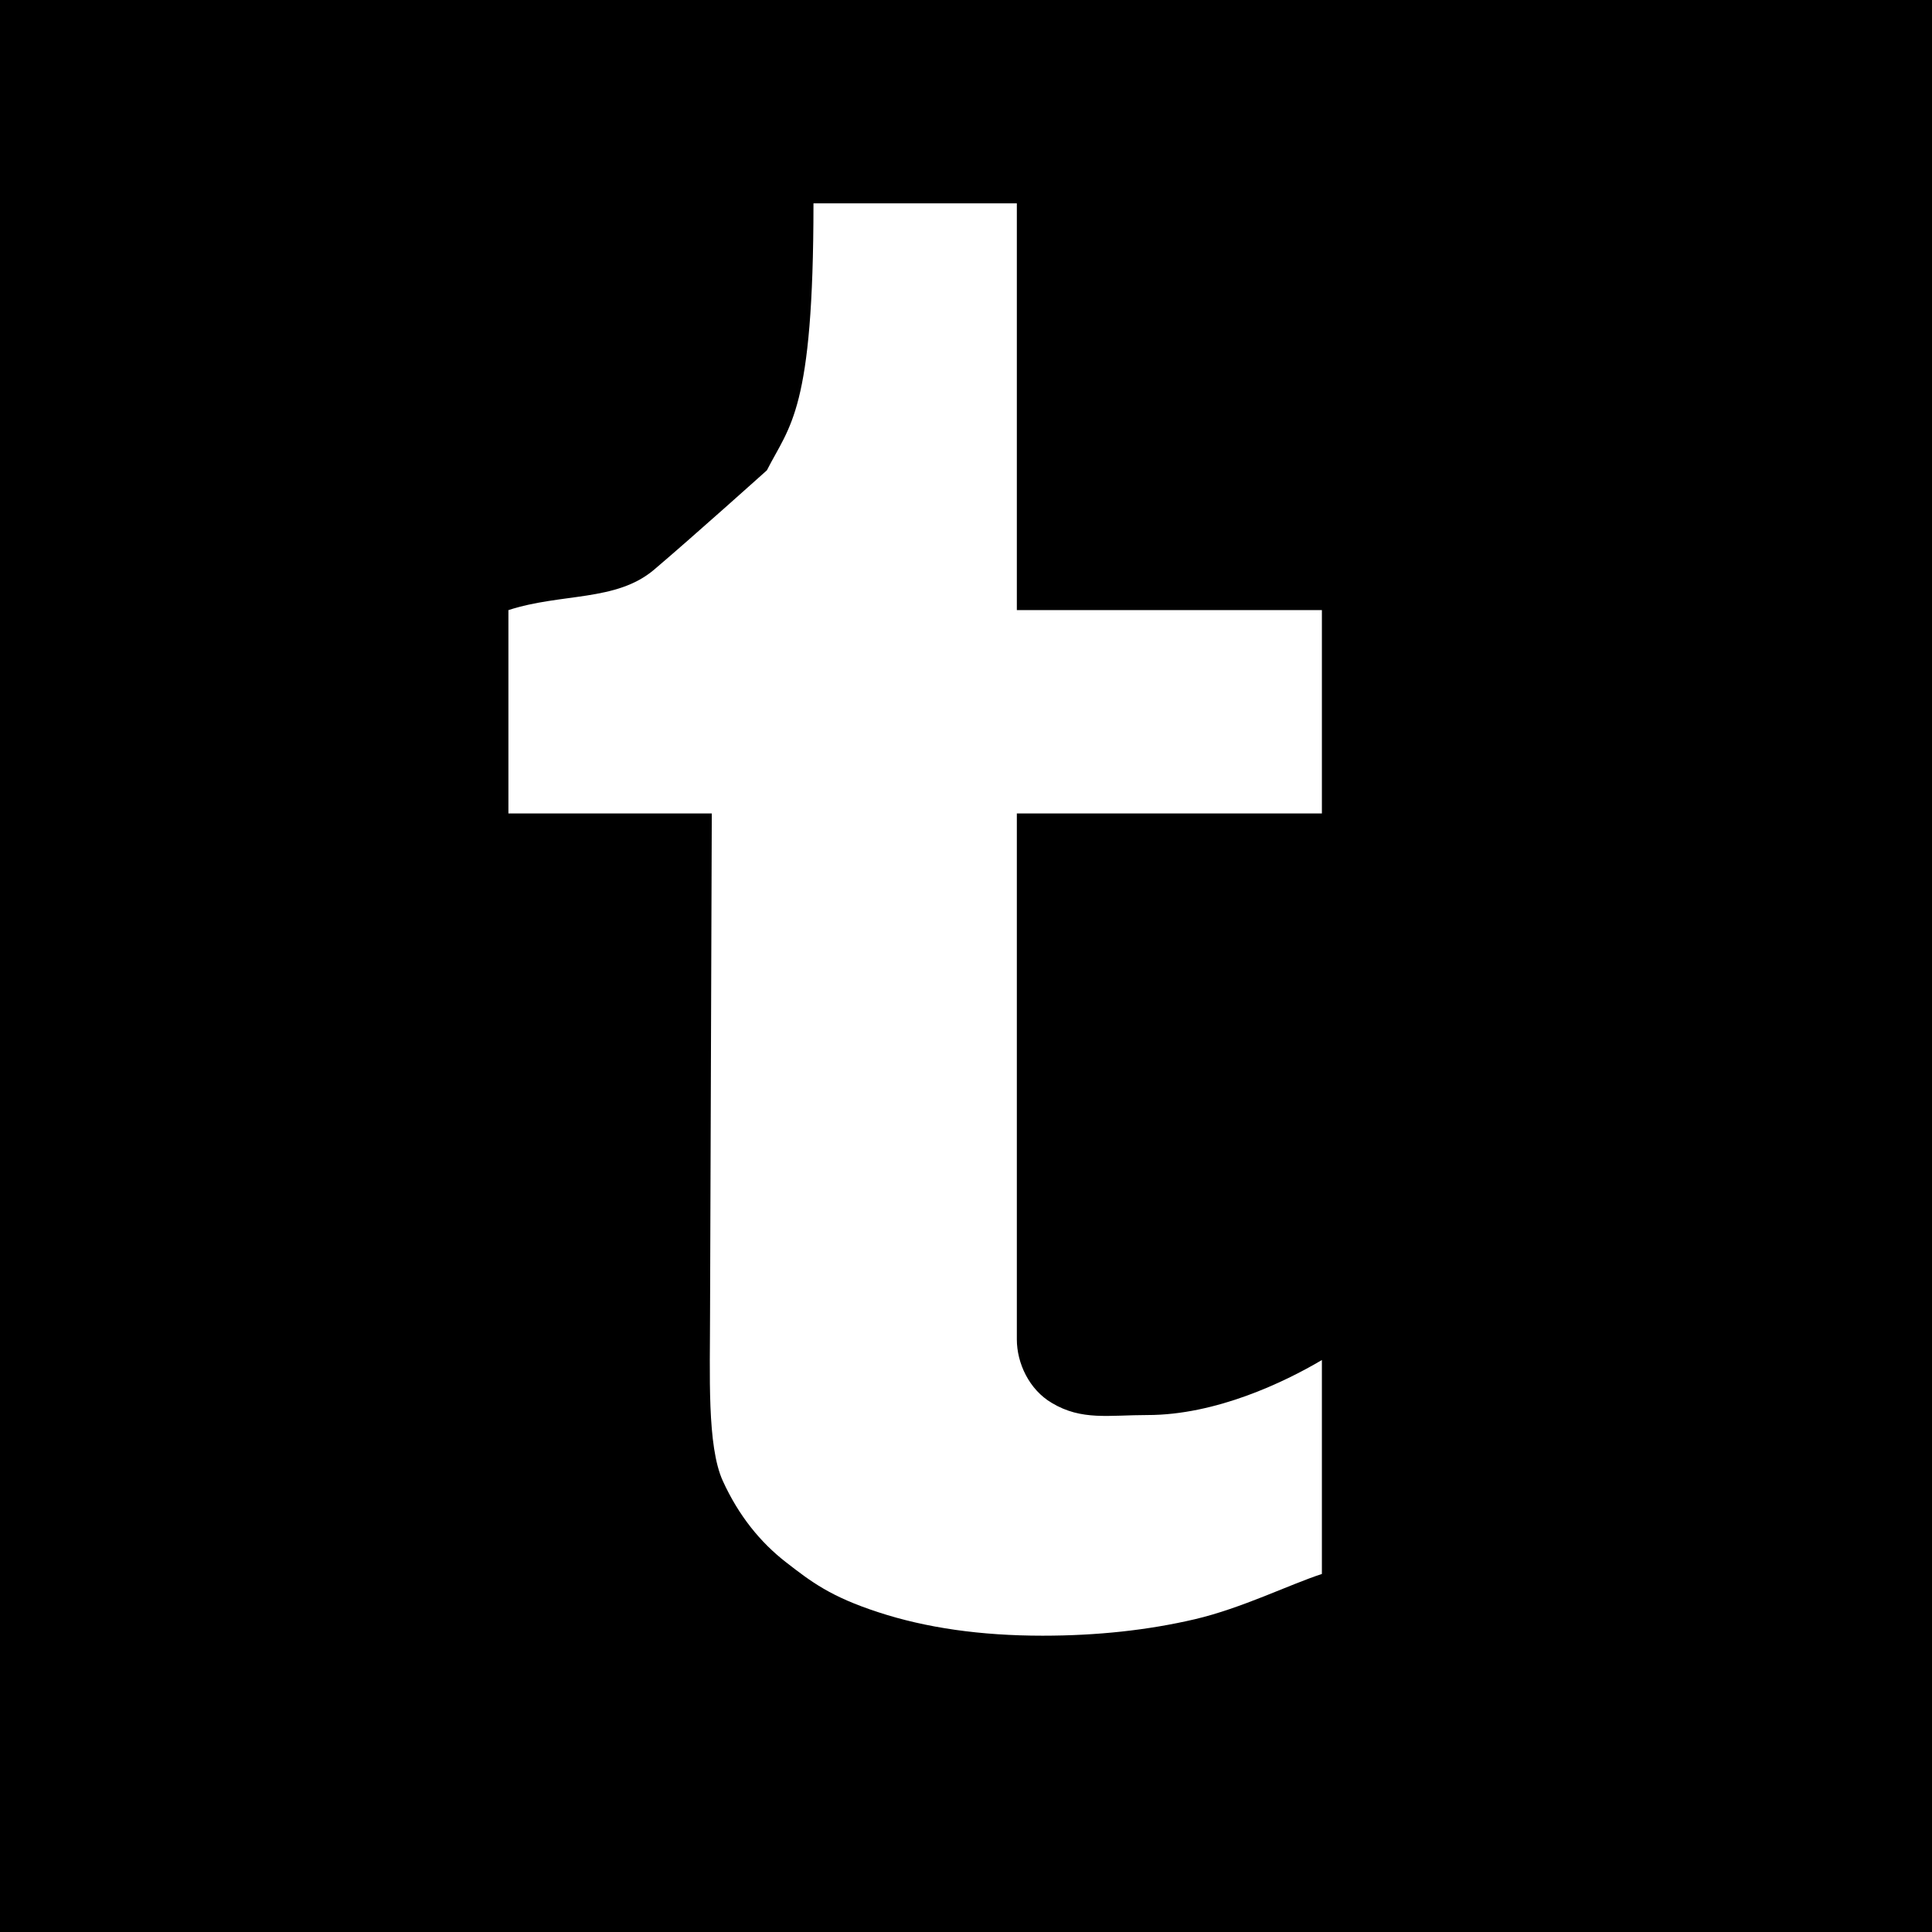 <?xml version="1.0" encoding="utf-8"?>
<!-- Generator: Adobe Illustrator 17.0.2, SVG Export Plug-In . SVG Version: 6.00 Build 0)  -->
<!DOCTYPE svg PUBLIC "-//W3C//DTD SVG 1.1//EN" "http://www.w3.org/Graphics/SVG/1.1/DTD/svg11.dtd">
<svg version="1.1" id="Layer_1" xmlns="http://www.w3.org/2000/svg" xmlns:xlink="http://www.w3.org/1999/xlink" x="0px" y="0px"
	 width="19px" height="19px" viewBox="6 7 19 19" enable-background="new 6 7 19 19" xml:space="preserve">
<path d="M6,7v19h19V7H6z M19,15h-3v4c0,0.773,0,0.773,0,1.172c0,0.234,0.121,0.494,0.344,0.625c0.294,0.176,0.56,0.119,0.941,0.119
	c0.674,0,1.348-0.324,1.715-0.541v2.104c-0.317,0.103-0.788,0.337-1.249,0.445c-0.462,0.108-0.961,0.162-1.498,0.162
	c-0.608,0-1.147-0.077-1.616-0.231c-0.469-0.153-0.657-0.297-0.908-0.492s-0.464-0.456-0.621-0.8
	c-0.156-0.344-0.125-1.048-0.125-1.656L13,15h-2v-2c0.524-0.17,1.06-0.081,1.433-0.398c0.374-0.317,1.109-0.977,1.109-0.977
	C13.768,11.18,14,11.042,14,9h2v4h3V15z"/>
</svg>
